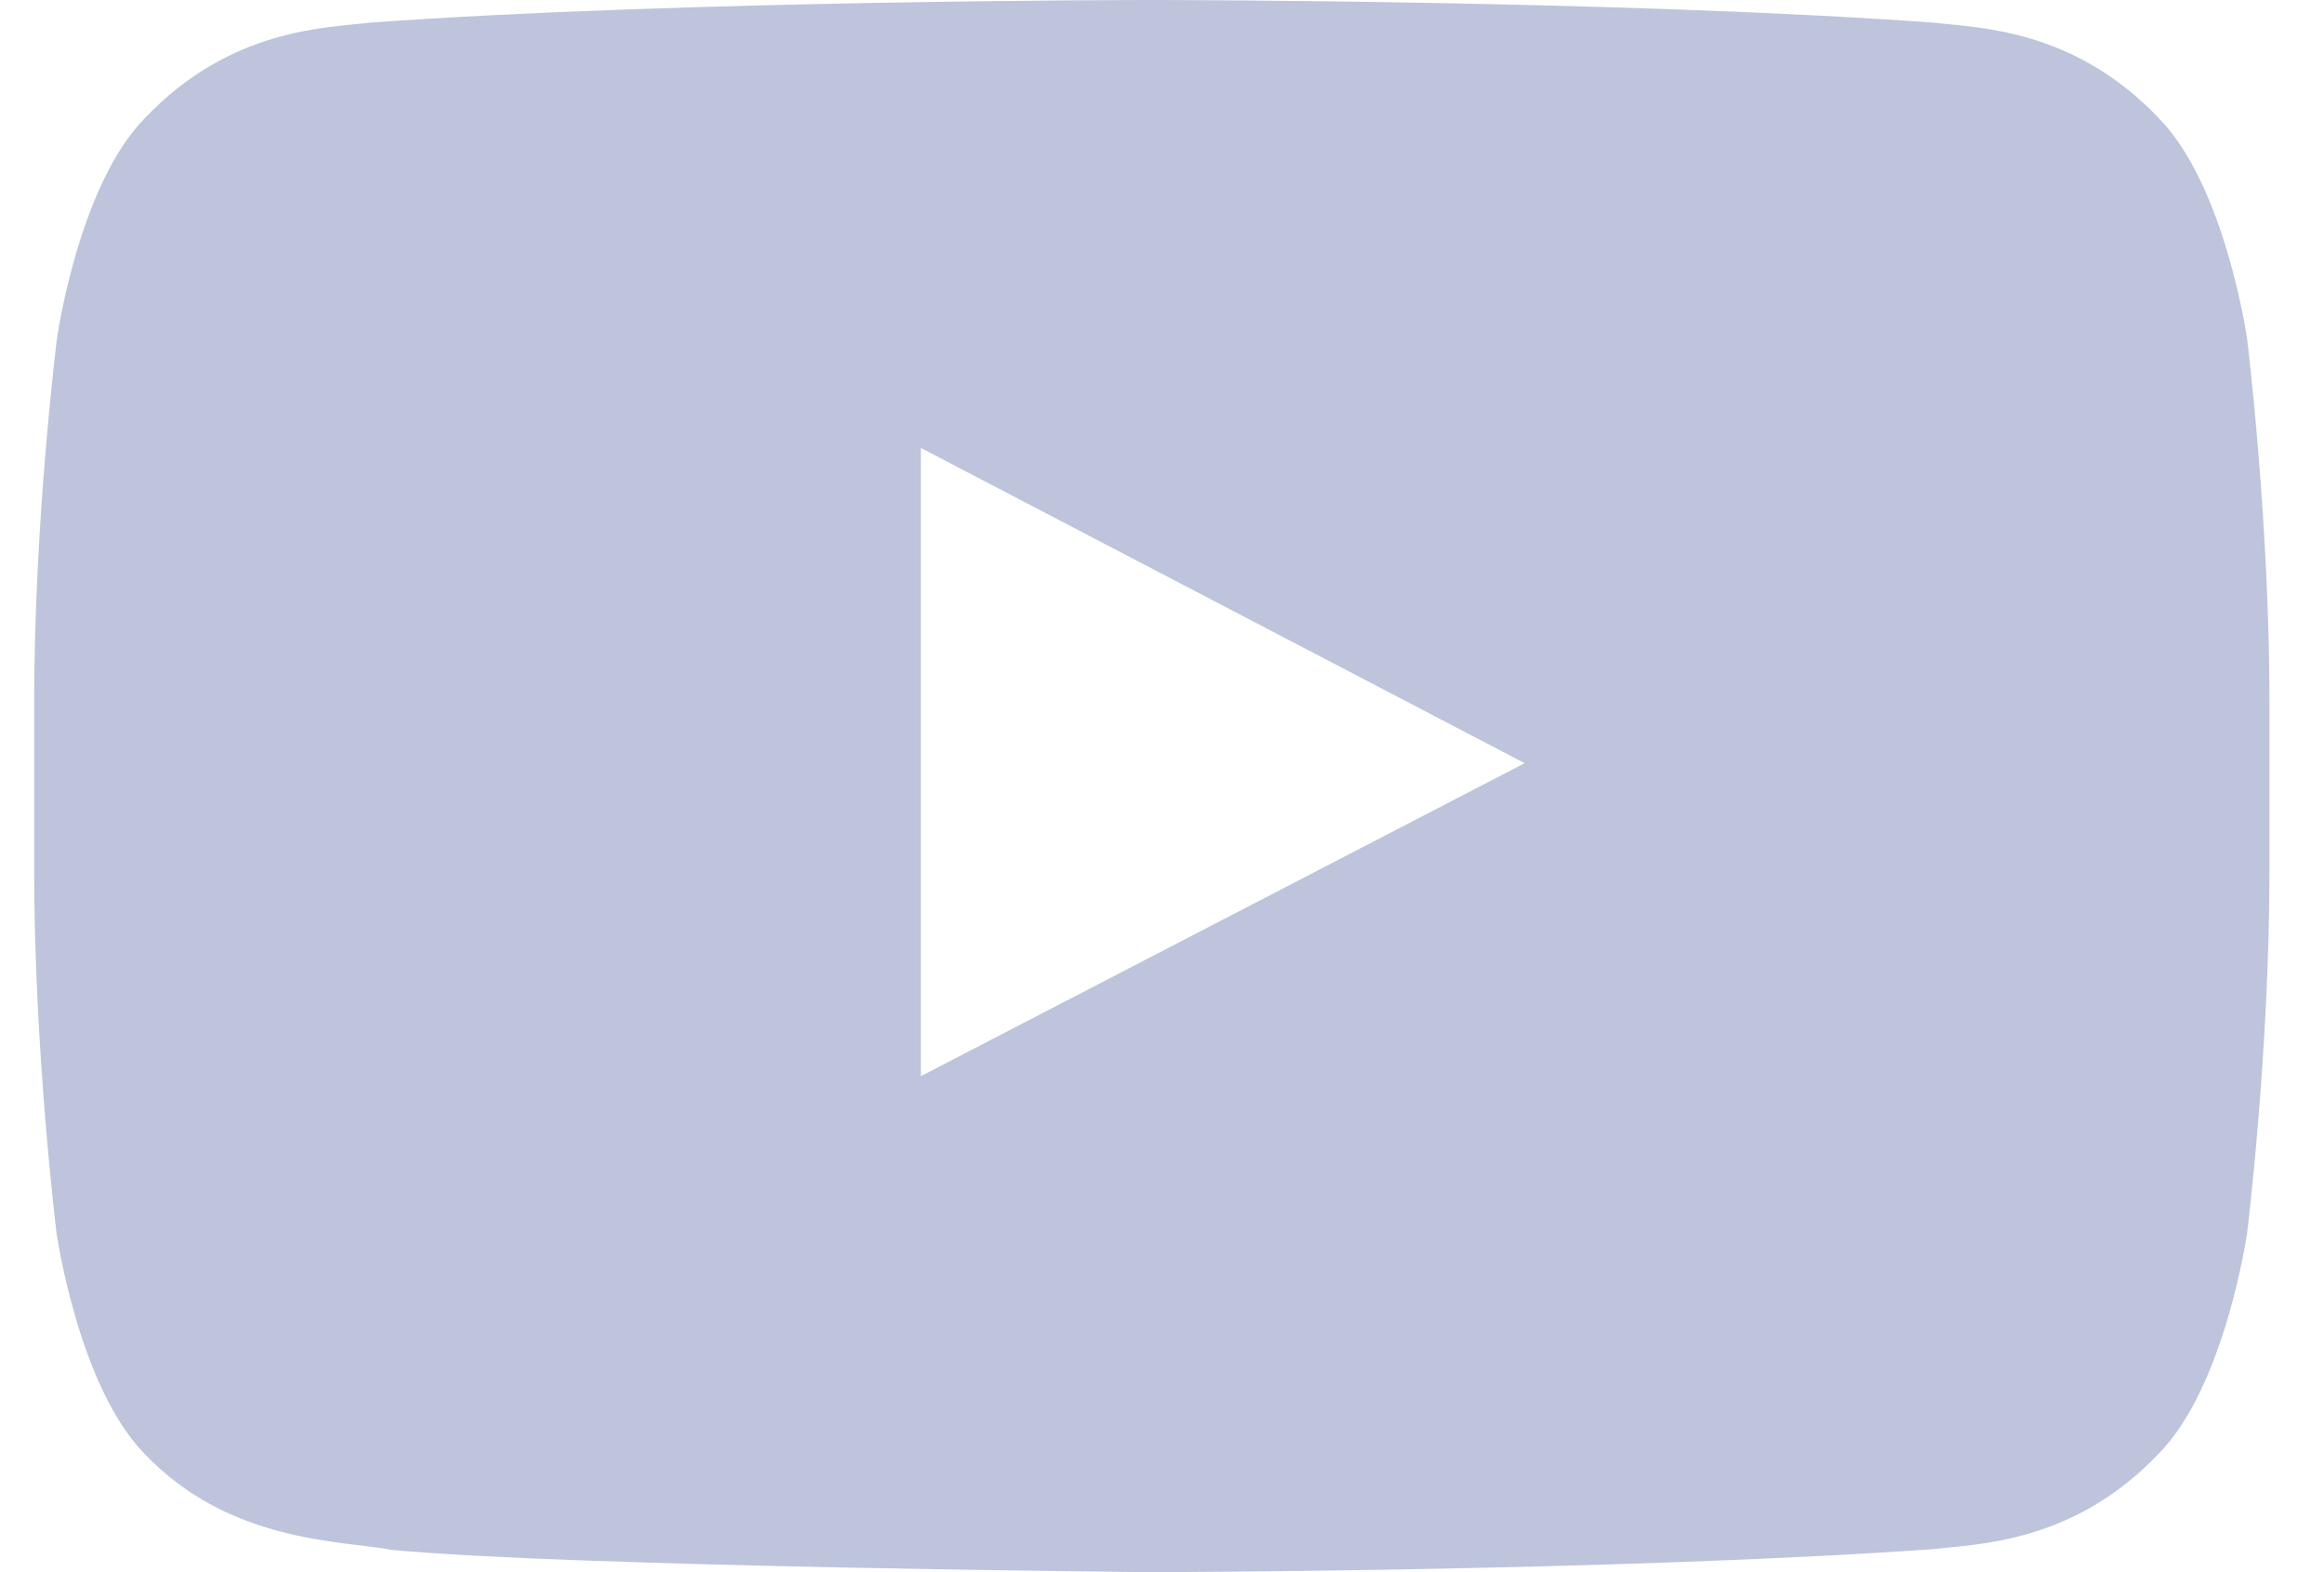 <svg width="34" height="23" viewBox="0 0 34 23" fill="none" xmlns="http://www.w3.org/2000/svg">
<path d="M32.876 4.963C32.876 4.963 32.557 2.708 31.573 1.718C30.328 0.415 28.935 0.409 28.297 0.332C23.724 -1.82737e-07 16.857 0 16.857 0H16.845C16.845 0 9.978 -1.82737e-07 5.405 0.332C4.767 0.409 3.374 0.415 2.129 1.718C1.145 2.708 0.832 4.963 0.832 4.963C0.832 4.963 0.5 7.613 0.5 10.258V12.736C0.5 15.38 0.826 18.031 0.826 18.031C0.826 18.031 1.145 20.285 2.122 21.276C3.368 22.578 5.003 22.534 5.731 22.674C8.35 22.923 16.851 23 16.851 23C16.851 23 23.724 22.987 28.297 22.662C28.935 22.585 30.328 22.578 31.573 21.276C32.557 20.285 32.876 18.031 32.876 18.031C32.876 18.031 33.202 15.387 33.202 12.736V10.258C33.202 7.613 32.876 4.963 32.876 4.963ZM13.472 15.744V6.553L22.306 11.165L13.472 15.744Z" fill="#BDC4DC"/>
</svg>
